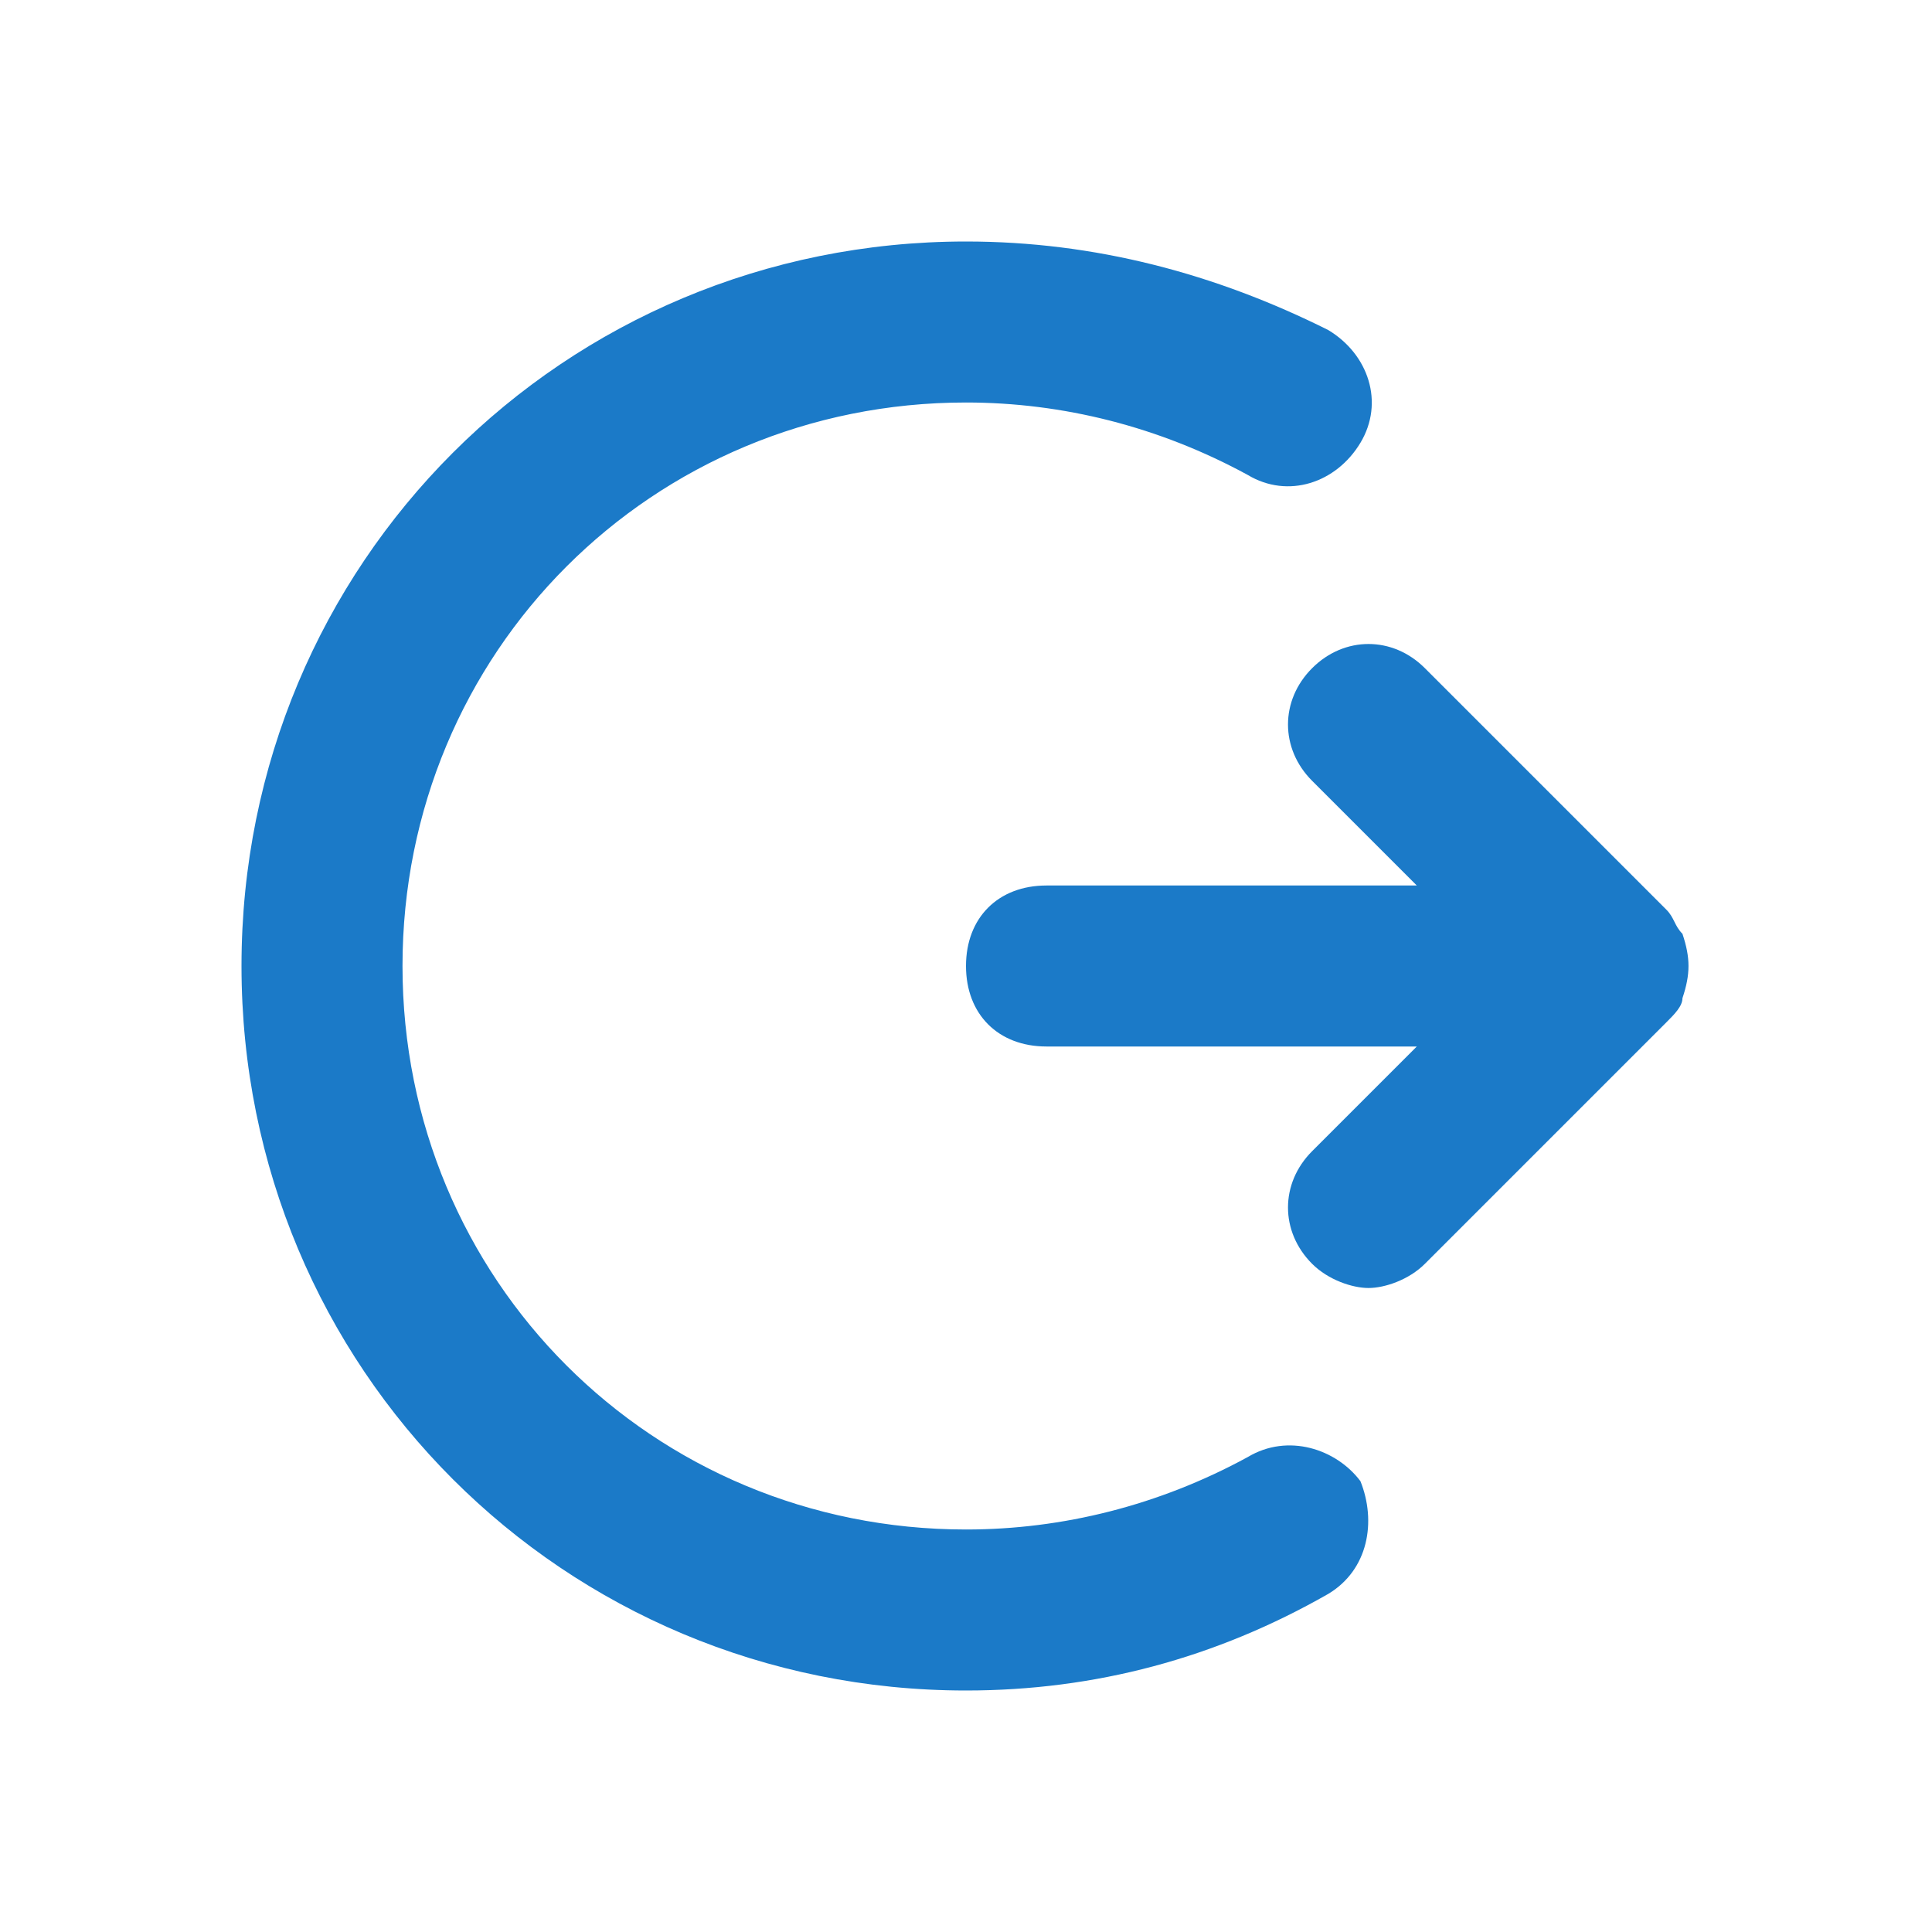 <svg width="36" height="36" viewBox="0 0 36 36" fill="none" xmlns="http://www.w3.org/2000/svg">
    <path
        d="M31.35 17.4C31.2 17.25 31.2 17.1 31.05 16.95L26.55 12.45C25.95 11.85 25.05 11.85 24.45 12.45C23.85 13.05 23.85 13.95 24.45 14.55L26.4 16.5H19.5C18.6 16.5 18 17.1 18 18C18 18.9 18.6 19.5 19.5 19.5H26.4L24.45 21.45C23.85 22.05 23.85 22.95 24.45 23.55C24.75 23.85 25.2 24 25.5 24C25.8 24 26.25 23.85 26.55 23.55L31.05 19.05C31.2 18.9 31.35 18.75 31.35 18.6C31.5 18.15 31.5 17.85 31.35 17.4Z"
        fill="#1B7AC8" />
    <path
        d="M23.25 27.15C21.6 28.05 19.8 28.5 18 28.5C12.15 28.5 7.5 23.85 7.5 18C7.5 12.15 12.15 7.5 18 7.5C19.8 7.5 21.6 7.95 23.25 8.85C24 9.3 24.9 9 25.35 8.25C25.8 7.5 25.5 6.6 24.75 6.15C22.65 5.1 20.4 4.5 18 4.5C10.5 4.5 4.5 10.5 4.5 18C4.5 25.5 10.5 31.5 18 31.5C20.4 31.5 22.65 30.9 24.75 29.7C25.5 29.25 25.65 28.35 25.35 27.6C24.9 27 24 26.7 23.25 27.15Z"
        fill="#1B7AC8" />
</svg>
